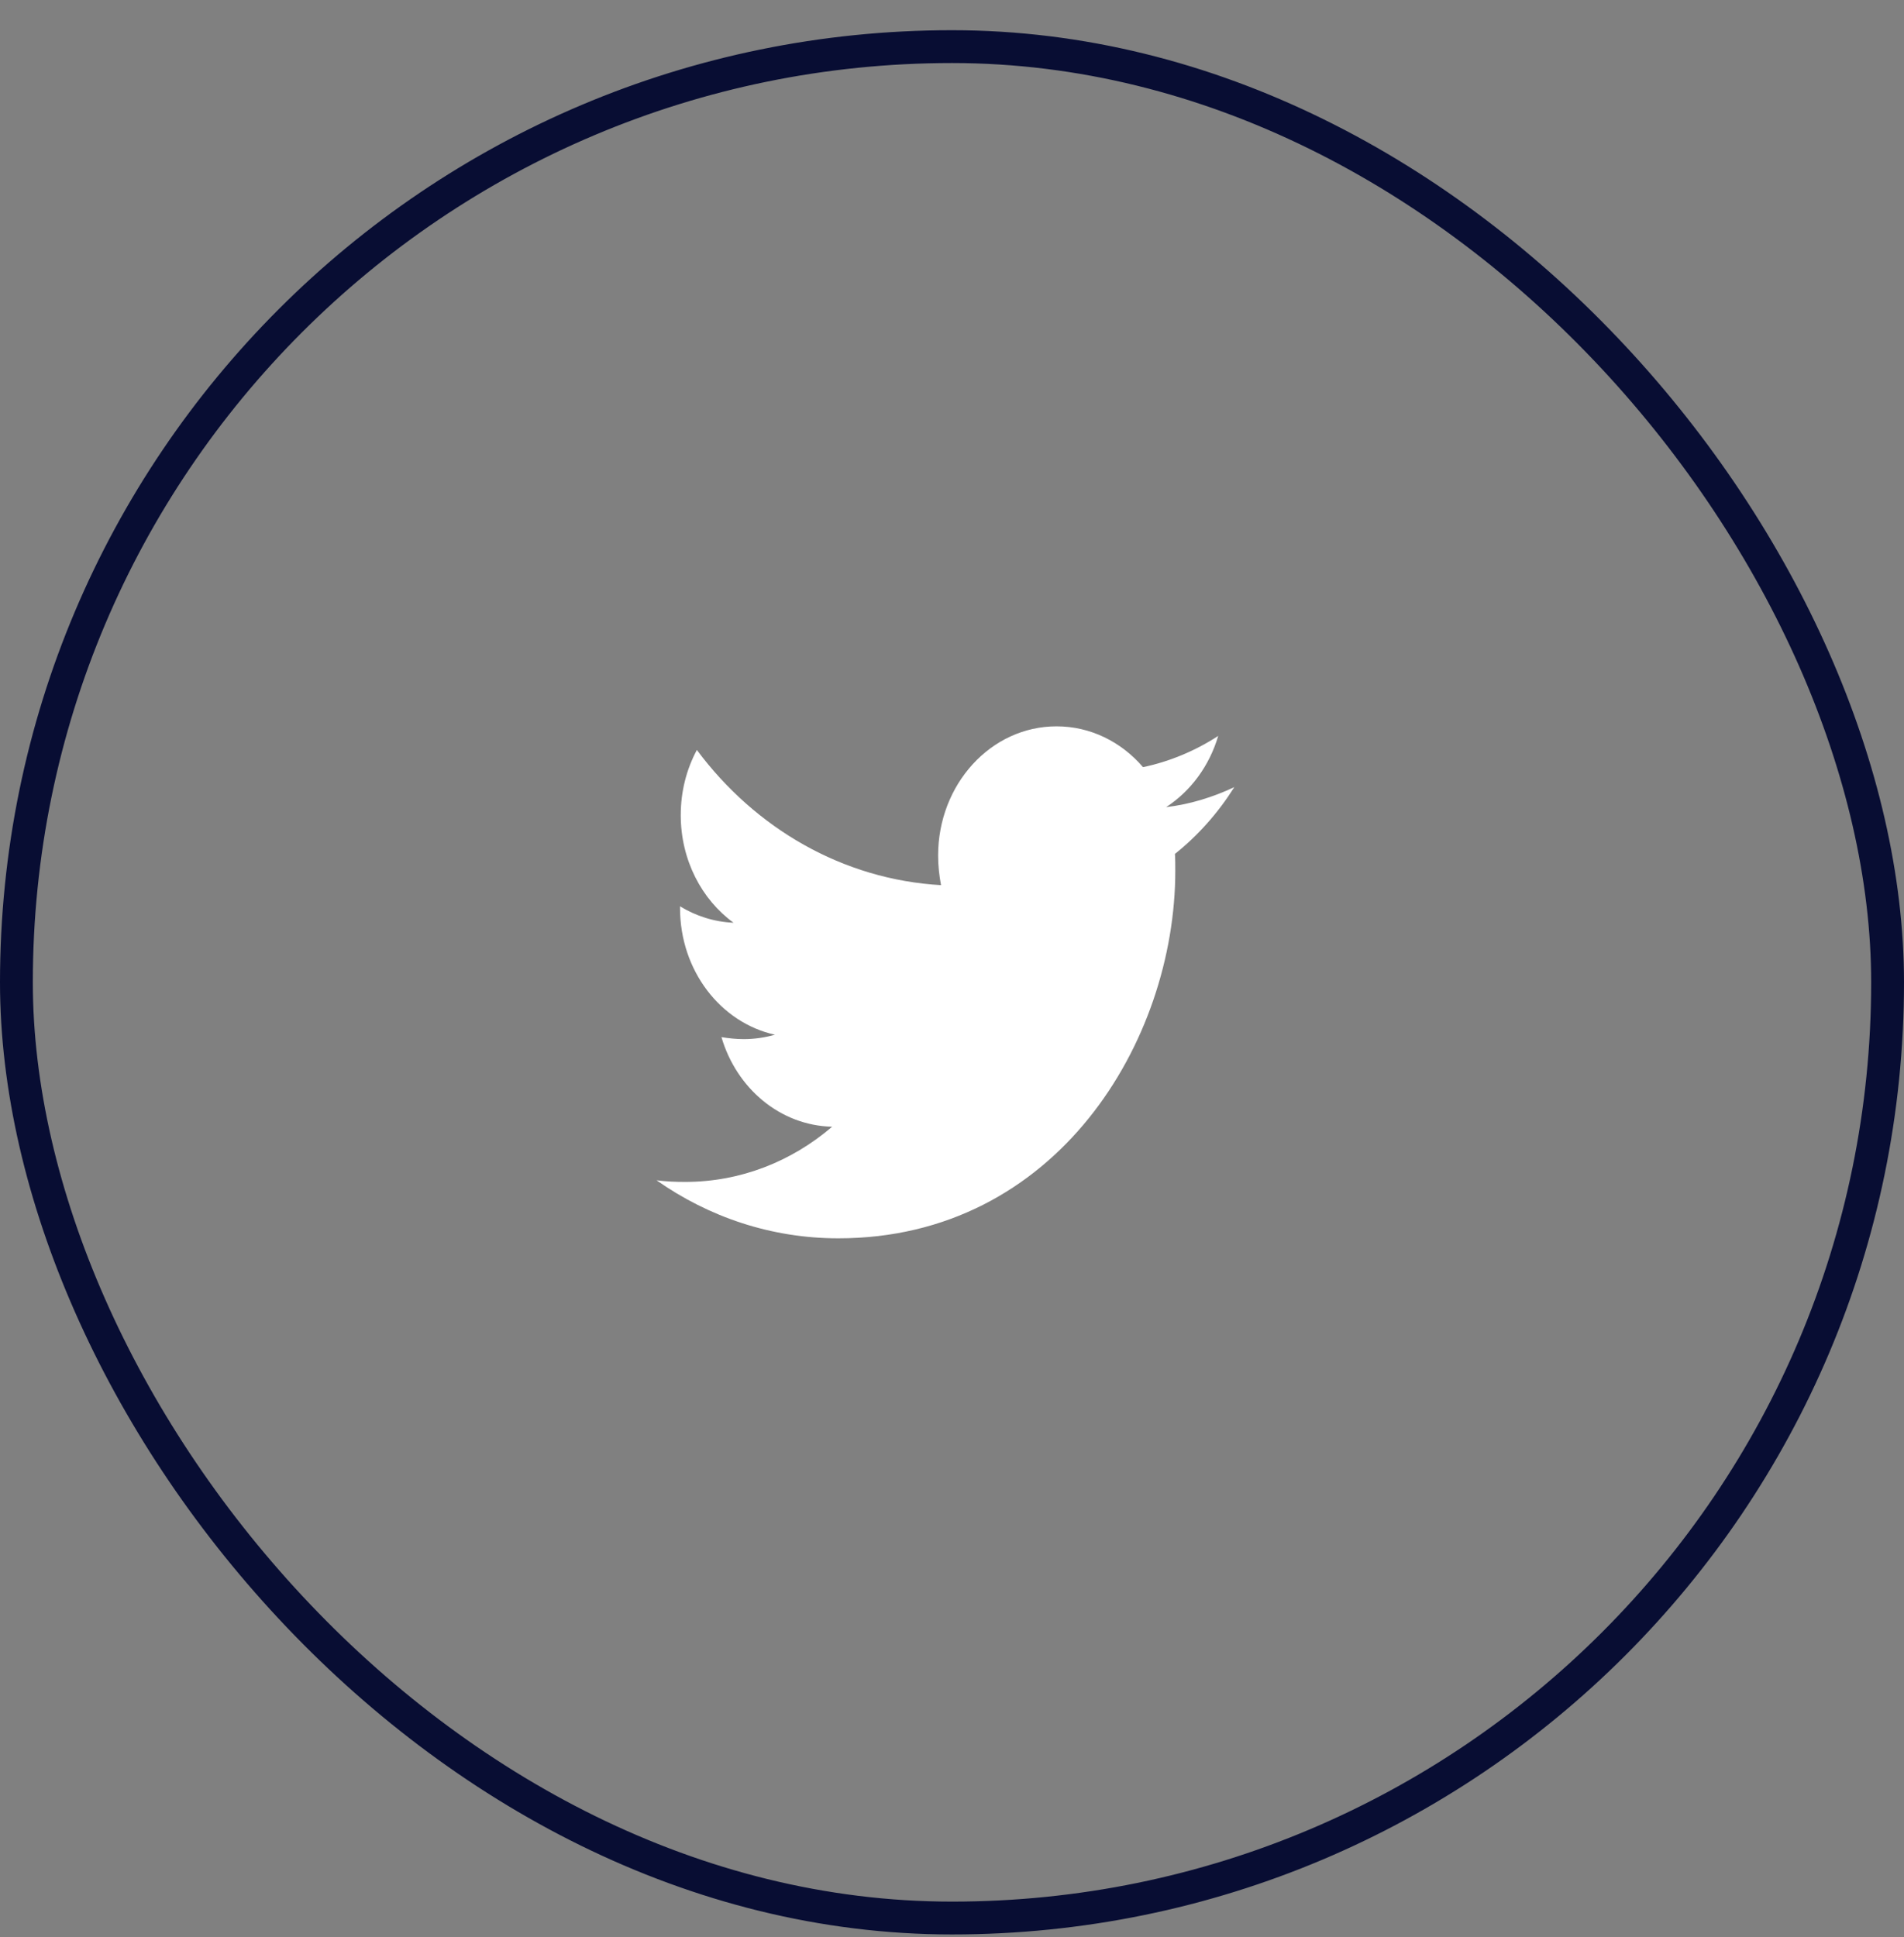 <svg width="58" height="59" viewBox="0 0 58 59" fill="none" xmlns="http://www.w3.org/2000/svg">
<rect x="0" y="0" width="58" height="59" fill="#808080" stroke="none"/>
<rect x="0.5" y="1.42" width="57" height="57" rx="28.5" stroke="#080D33"/>
<path d="M35.791 26.009C35.802 26.18 35.802 26.351 35.802 26.521C35.802 31.723 32.173 37.717 25.539 37.717C23.495 37.717 21.597 37.071 20 35.95C20.29 35.987 20.57 35.999 20.871 35.999C22.557 35.999 24.11 35.378 25.349 34.318C23.763 34.281 22.434 33.148 21.977 31.589C22.2 31.625 22.423 31.65 22.658 31.65C22.982 31.65 23.306 31.601 23.607 31.516C21.954 31.15 20.715 29.567 20.715 27.654V27.605C21.195 27.898 21.753 28.08 22.345 28.105C21.374 27.398 20.737 26.192 20.737 24.828C20.737 24.097 20.916 23.427 21.228 22.842C23.004 25.23 25.673 26.789 28.666 26.96C28.61 26.667 28.577 26.363 28.577 26.058C28.577 23.89 30.185 22.123 32.184 22.123C33.222 22.123 34.16 22.598 34.819 23.366C35.634 23.195 36.416 22.866 37.109 22.415C36.84 23.329 36.271 24.097 35.523 24.584C36.249 24.499 36.952 24.279 37.6 23.975C37.109 24.755 36.494 25.449 35.791 26.009Z" fill="white"/>
</svg>

